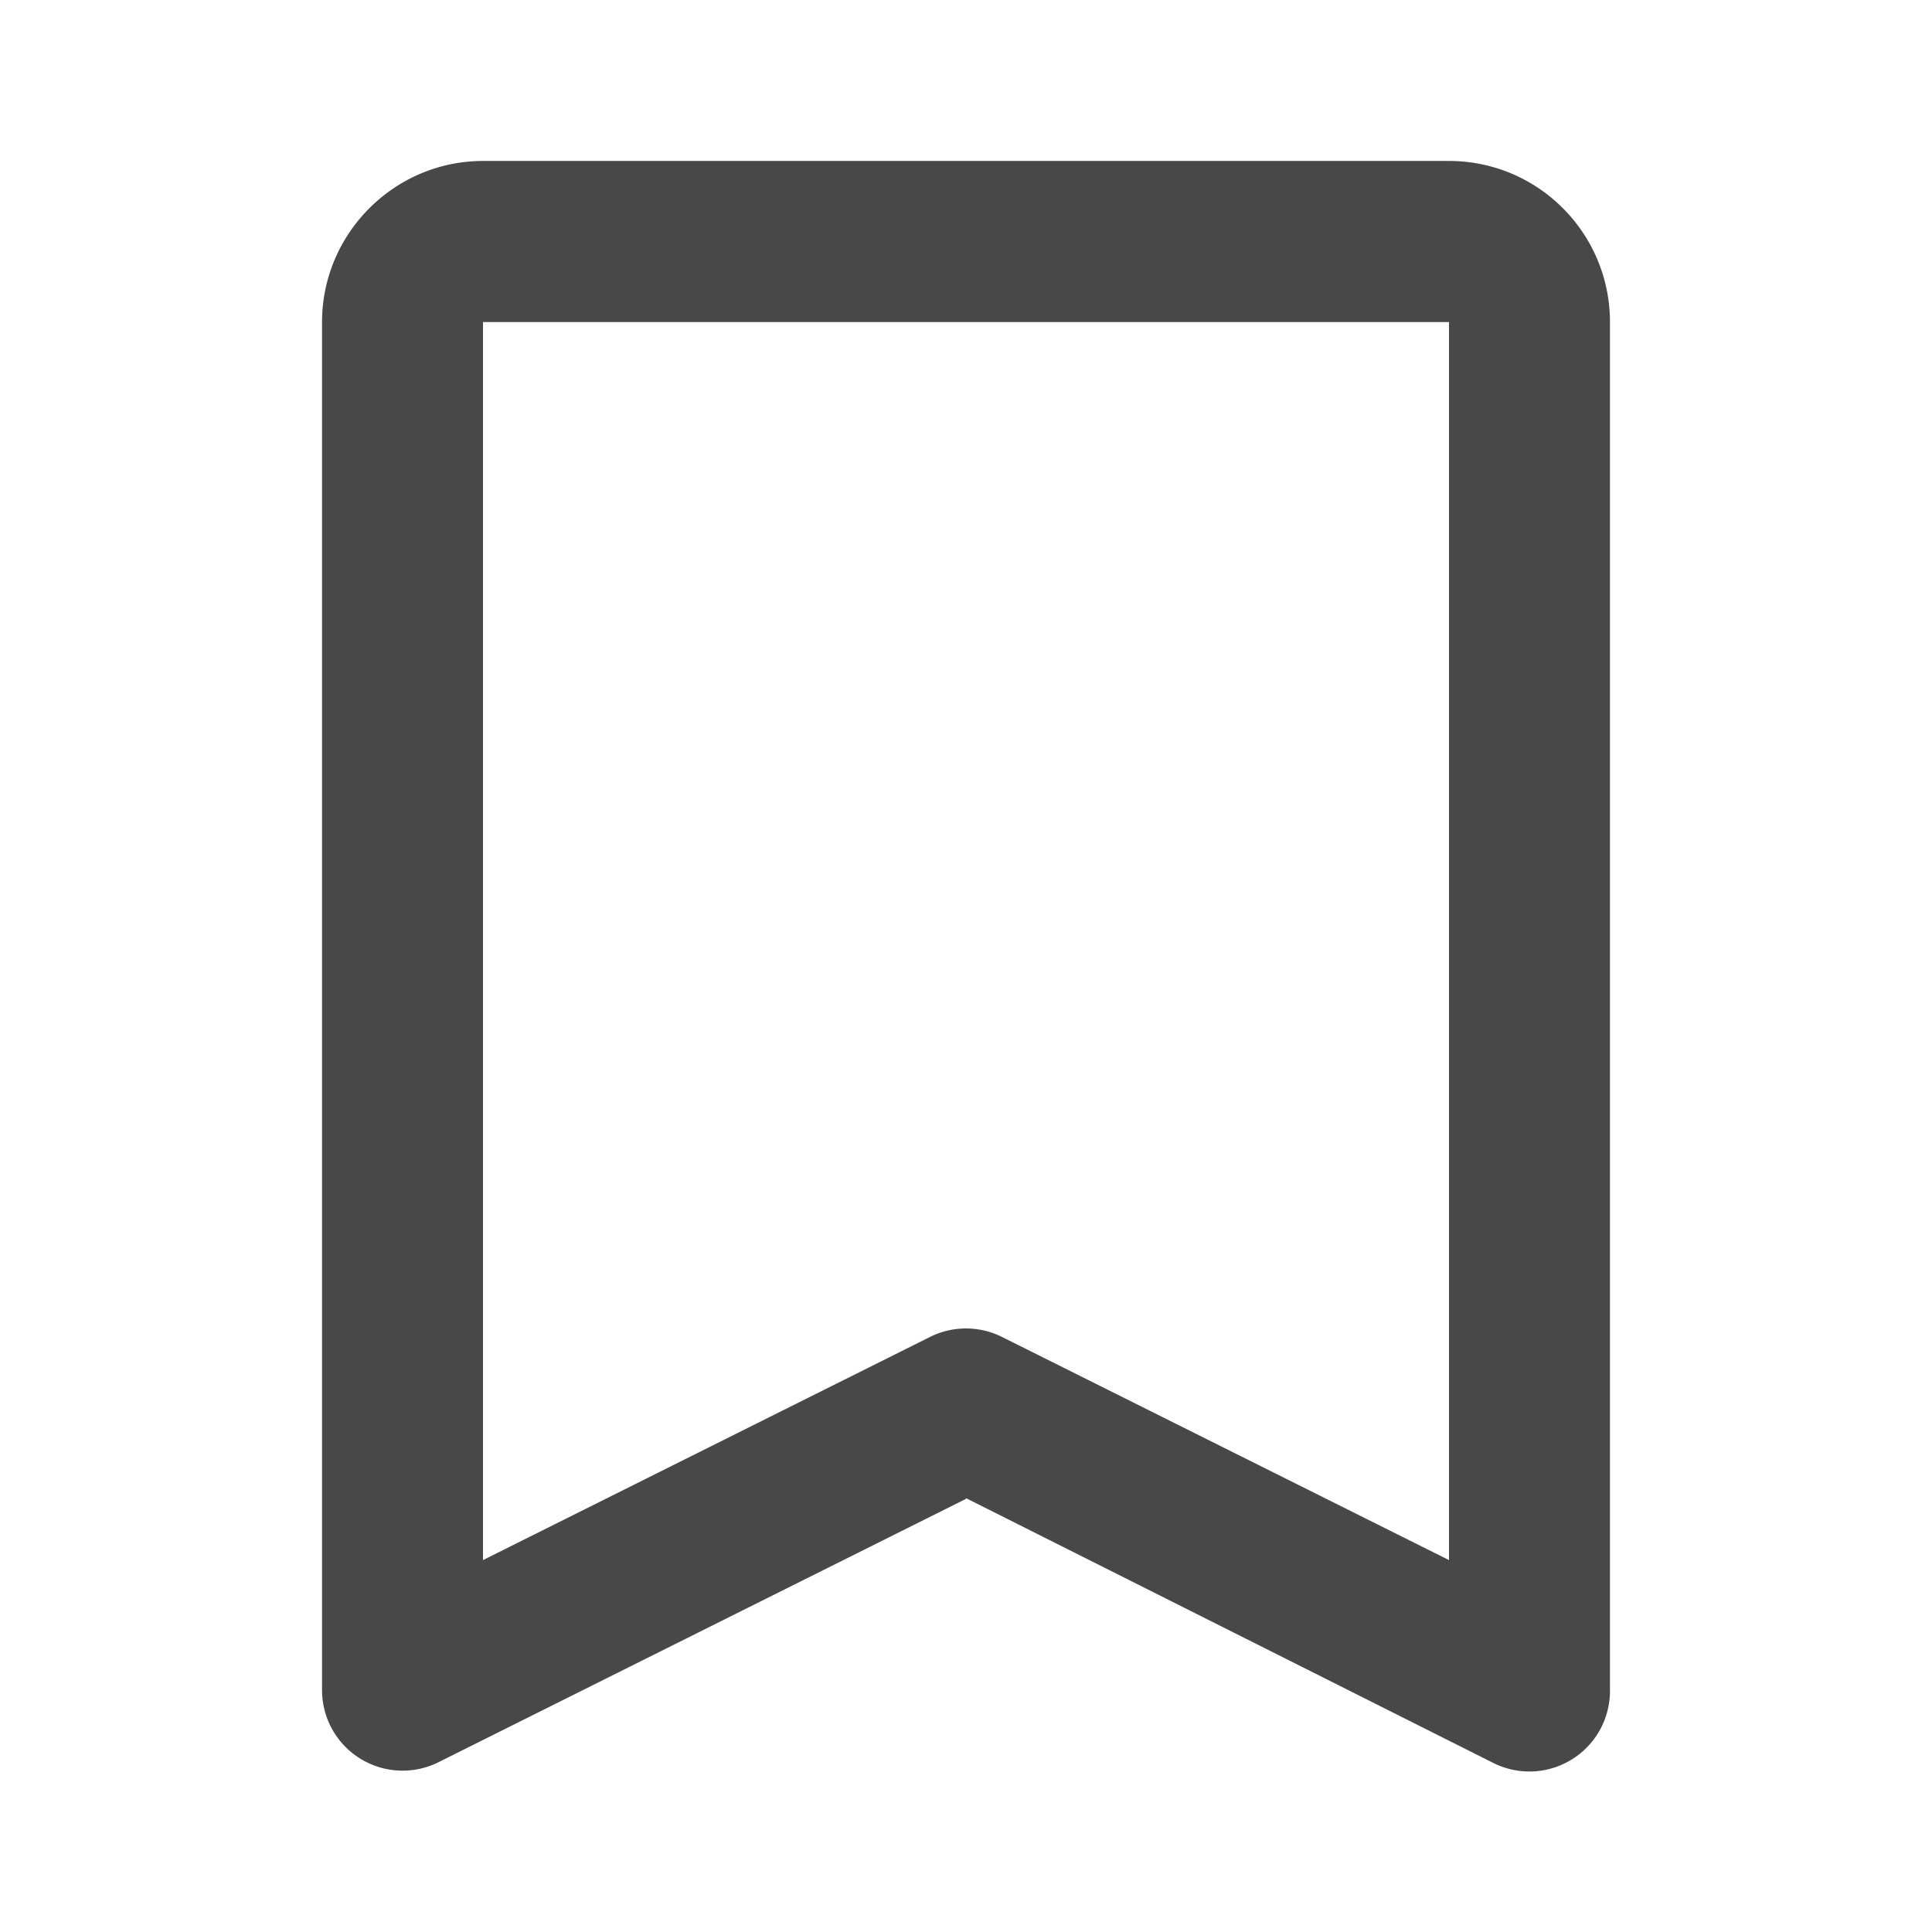 <svg xmlns="http://www.w3.org/2000/svg" width="16" height="16" viewBox="0 0 16 16">
<path fill="#484848" fill-rule="evenodd" d="M8 12.413l-4.367 2.18A.667.667 0 0 1 2.667 14V2.667c0-.734.6-1.334 1.333-1.334h8c.736 0 1.333.597 1.333 1.334V14a.667.667 0 0 1-.966.6L8 12.407v.006zm4-9.746H4V12.92l3.7-1.847a.667.667 0 0 1 .6 0L12 12.92V2.667z"/>
</svg>
